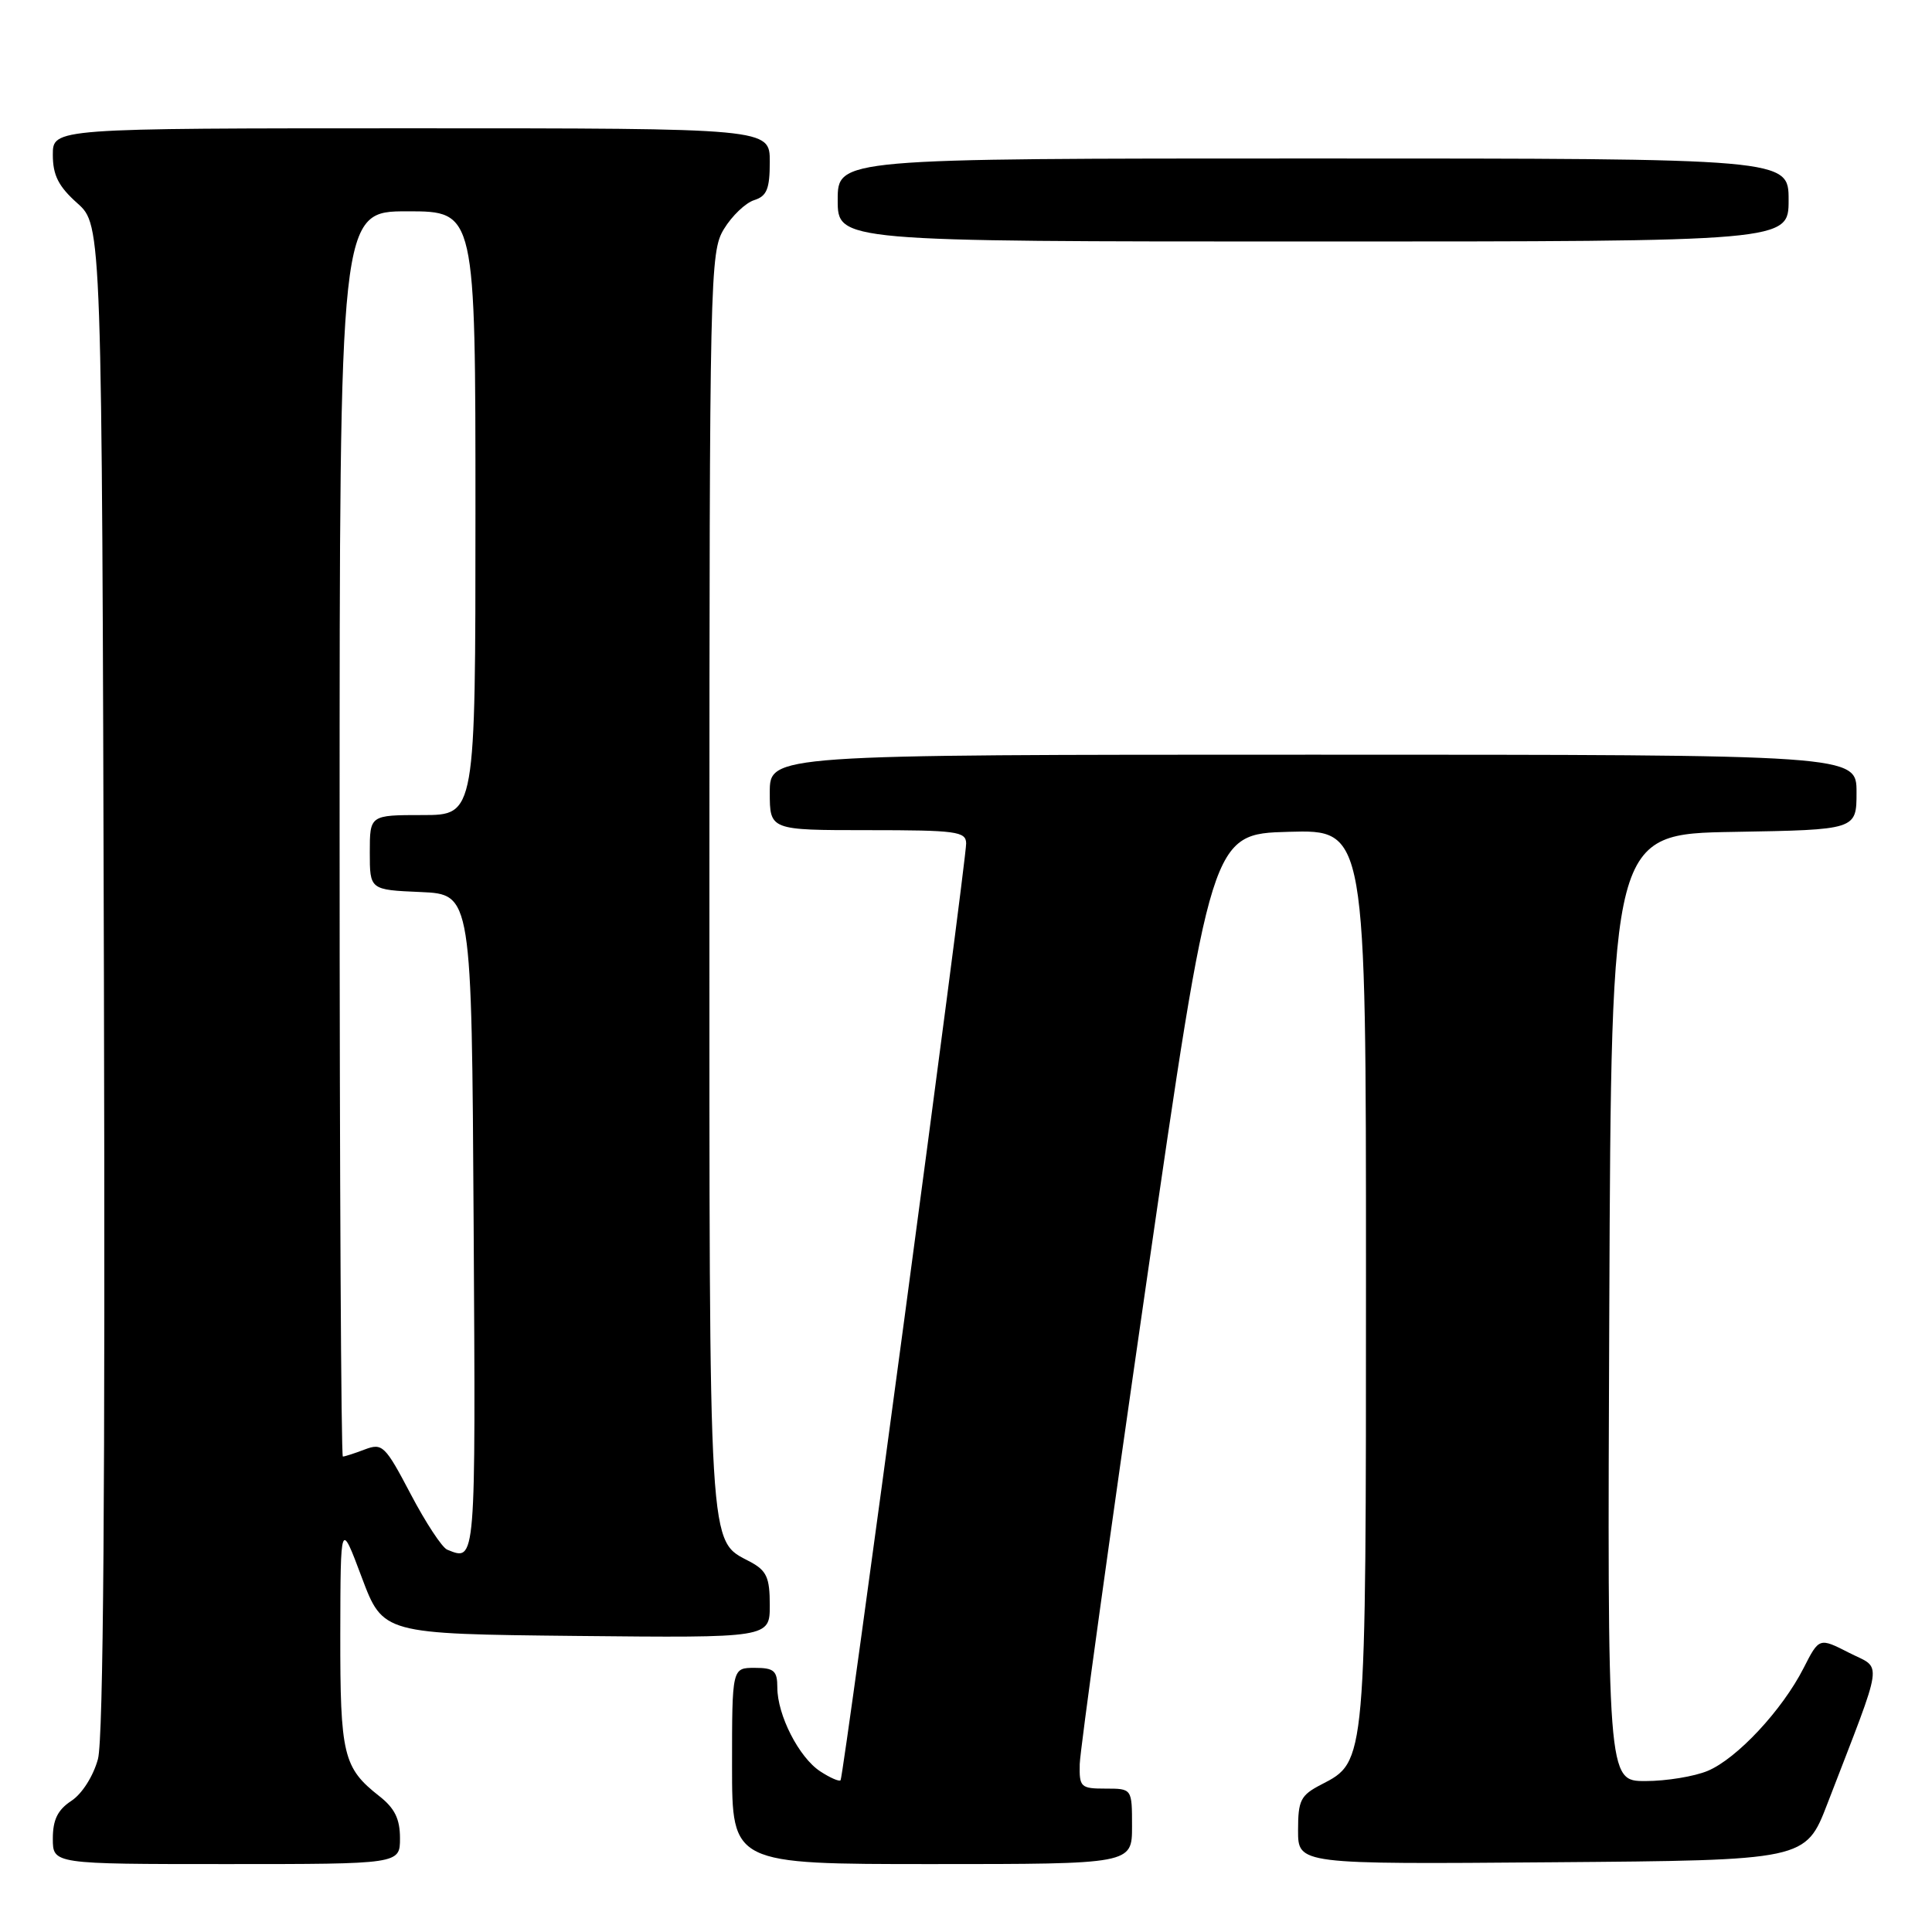 <?xml version="1.0" encoding="UTF-8" standalone="no"?>
<!DOCTYPE svg PUBLIC "-//W3C//DTD SVG 1.1//EN" "http://www.w3.org/Graphics/SVG/1.1/DTD/svg11.dtd" >
<svg xmlns="http://www.w3.org/2000/svg" xmlns:xlink="http://www.w3.org/1999/xlink" version="1.1" viewBox="0 0 256 256">
 <g >
 <path fill="currentColor"
d=" M 53.00 243.57 C 53.00 241.02 52.30 239.59 50.25 237.99 C 45.48 234.24 45.07 232.55 45.09 216.50 C 45.12 201.50 45.12 201.50 47.93 209.00 C 50.75 216.50 50.75 216.50 76.37 216.77 C 102.00 217.03 102.00 217.03 102.00 212.69 C 102.00 209.03 101.59 208.12 99.41 206.95 C 93.81 203.96 94.00 207.11 94.00 116.80 C 94.01 36.31 94.07 33.39 95.93 30.34 C 96.99 28.60 98.79 26.88 99.93 26.52 C 101.61 25.99 102.00 25.04 102.00 21.43 C 102.00 17.00 102.00 17.00 54.50 17.00 C 7.00 17.00 7.00 17.00 7.00 20.51 C 7.00 23.22 7.75 24.70 10.25 26.93 C 13.50 29.84 13.50 29.84 13.77 129.49 C 13.95 197.26 13.70 230.40 12.98 233.08 C 12.37 235.33 10.88 237.69 9.46 238.62 C 7.65 239.81 7.00 241.12 7.00 243.62 C 7.00 247.00 7.00 247.00 30.00 247.00 C 53.00 247.00 53.00 247.00 53.00 243.57 Z  M 150.00 242.00 C 150.00 237.00 150.00 237.00 146.50 237.00 C 143.20 237.00 143.00 236.81 143.07 233.75 C 143.11 231.96 147.05 203.50 151.82 170.50 C 160.50 110.50 160.50 110.50 170.75 110.22 C 181.00 109.93 181.00 109.93 181.00 169.00 C 181.00 233.85 181.04 233.38 175.08 236.46 C 172.33 237.88 172.00 238.54 172.00 242.54 C 172.00 247.03 172.00 247.03 205.63 246.76 C 239.25 246.50 239.25 246.50 242.14 239.00 C 249.75 219.25 249.46 221.27 245.01 219.00 C 241.05 216.98 241.05 216.98 238.98 221.04 C 236.14 226.61 230.15 233.03 226.28 234.65 C 224.51 235.39 220.80 236.00 218.02 236.00 C 212.98 236.00 212.98 236.00 213.24 173.25 C 213.50 110.50 213.50 110.50 229.75 110.23 C 246.00 109.95 246.00 109.95 246.00 104.98 C 246.00 100.00 246.00 100.00 174.00 100.00 C 102.00 100.00 102.00 100.00 102.00 105.00 C 102.00 110.00 102.00 110.00 115.00 110.00 C 126.71 110.00 128.00 110.17 128.02 111.75 C 128.05 114.10 111.79 235.40 111.38 235.89 C 111.21 236.10 109.99 235.57 108.68 234.71 C 105.87 232.87 103.00 227.26 103.00 223.60 C 103.00 221.38 102.56 221.00 100.00 221.00 C 97.00 221.00 97.00 221.00 97.00 234.00 C 97.00 247.00 97.00 247.00 123.50 247.00 C 150.00 247.00 150.00 247.00 150.00 242.00 Z  M 237.00 26.50 C 237.00 21.00 237.00 21.00 174.00 21.00 C 111.00 21.00 111.00 21.00 111.00 26.50 C 111.00 32.00 111.00 32.00 174.00 32.00 C 237.00 32.00 237.00 32.00 237.00 26.50 Z  M 59.26 205.34 C 58.58 205.07 56.40 201.75 54.42 197.98 C 51.03 191.53 50.67 191.18 48.34 192.06 C 46.98 192.58 45.67 193.00 45.43 193.00 C 45.20 193.00 45.00 155.88 45.00 110.50 C 45.00 28.00 45.00 28.00 54.00 28.00 C 63.00 28.00 63.00 28.00 63.00 68.00 C 63.00 108.00 63.00 108.00 56.00 108.00 C 49.00 108.00 49.00 108.00 49.00 112.95 C 49.00 117.91 49.00 117.91 55.75 118.20 C 62.50 118.50 62.50 118.50 62.76 162.25 C 63.03 207.44 63.07 206.88 59.26 205.34 Z "/>
</g>
</svg>
